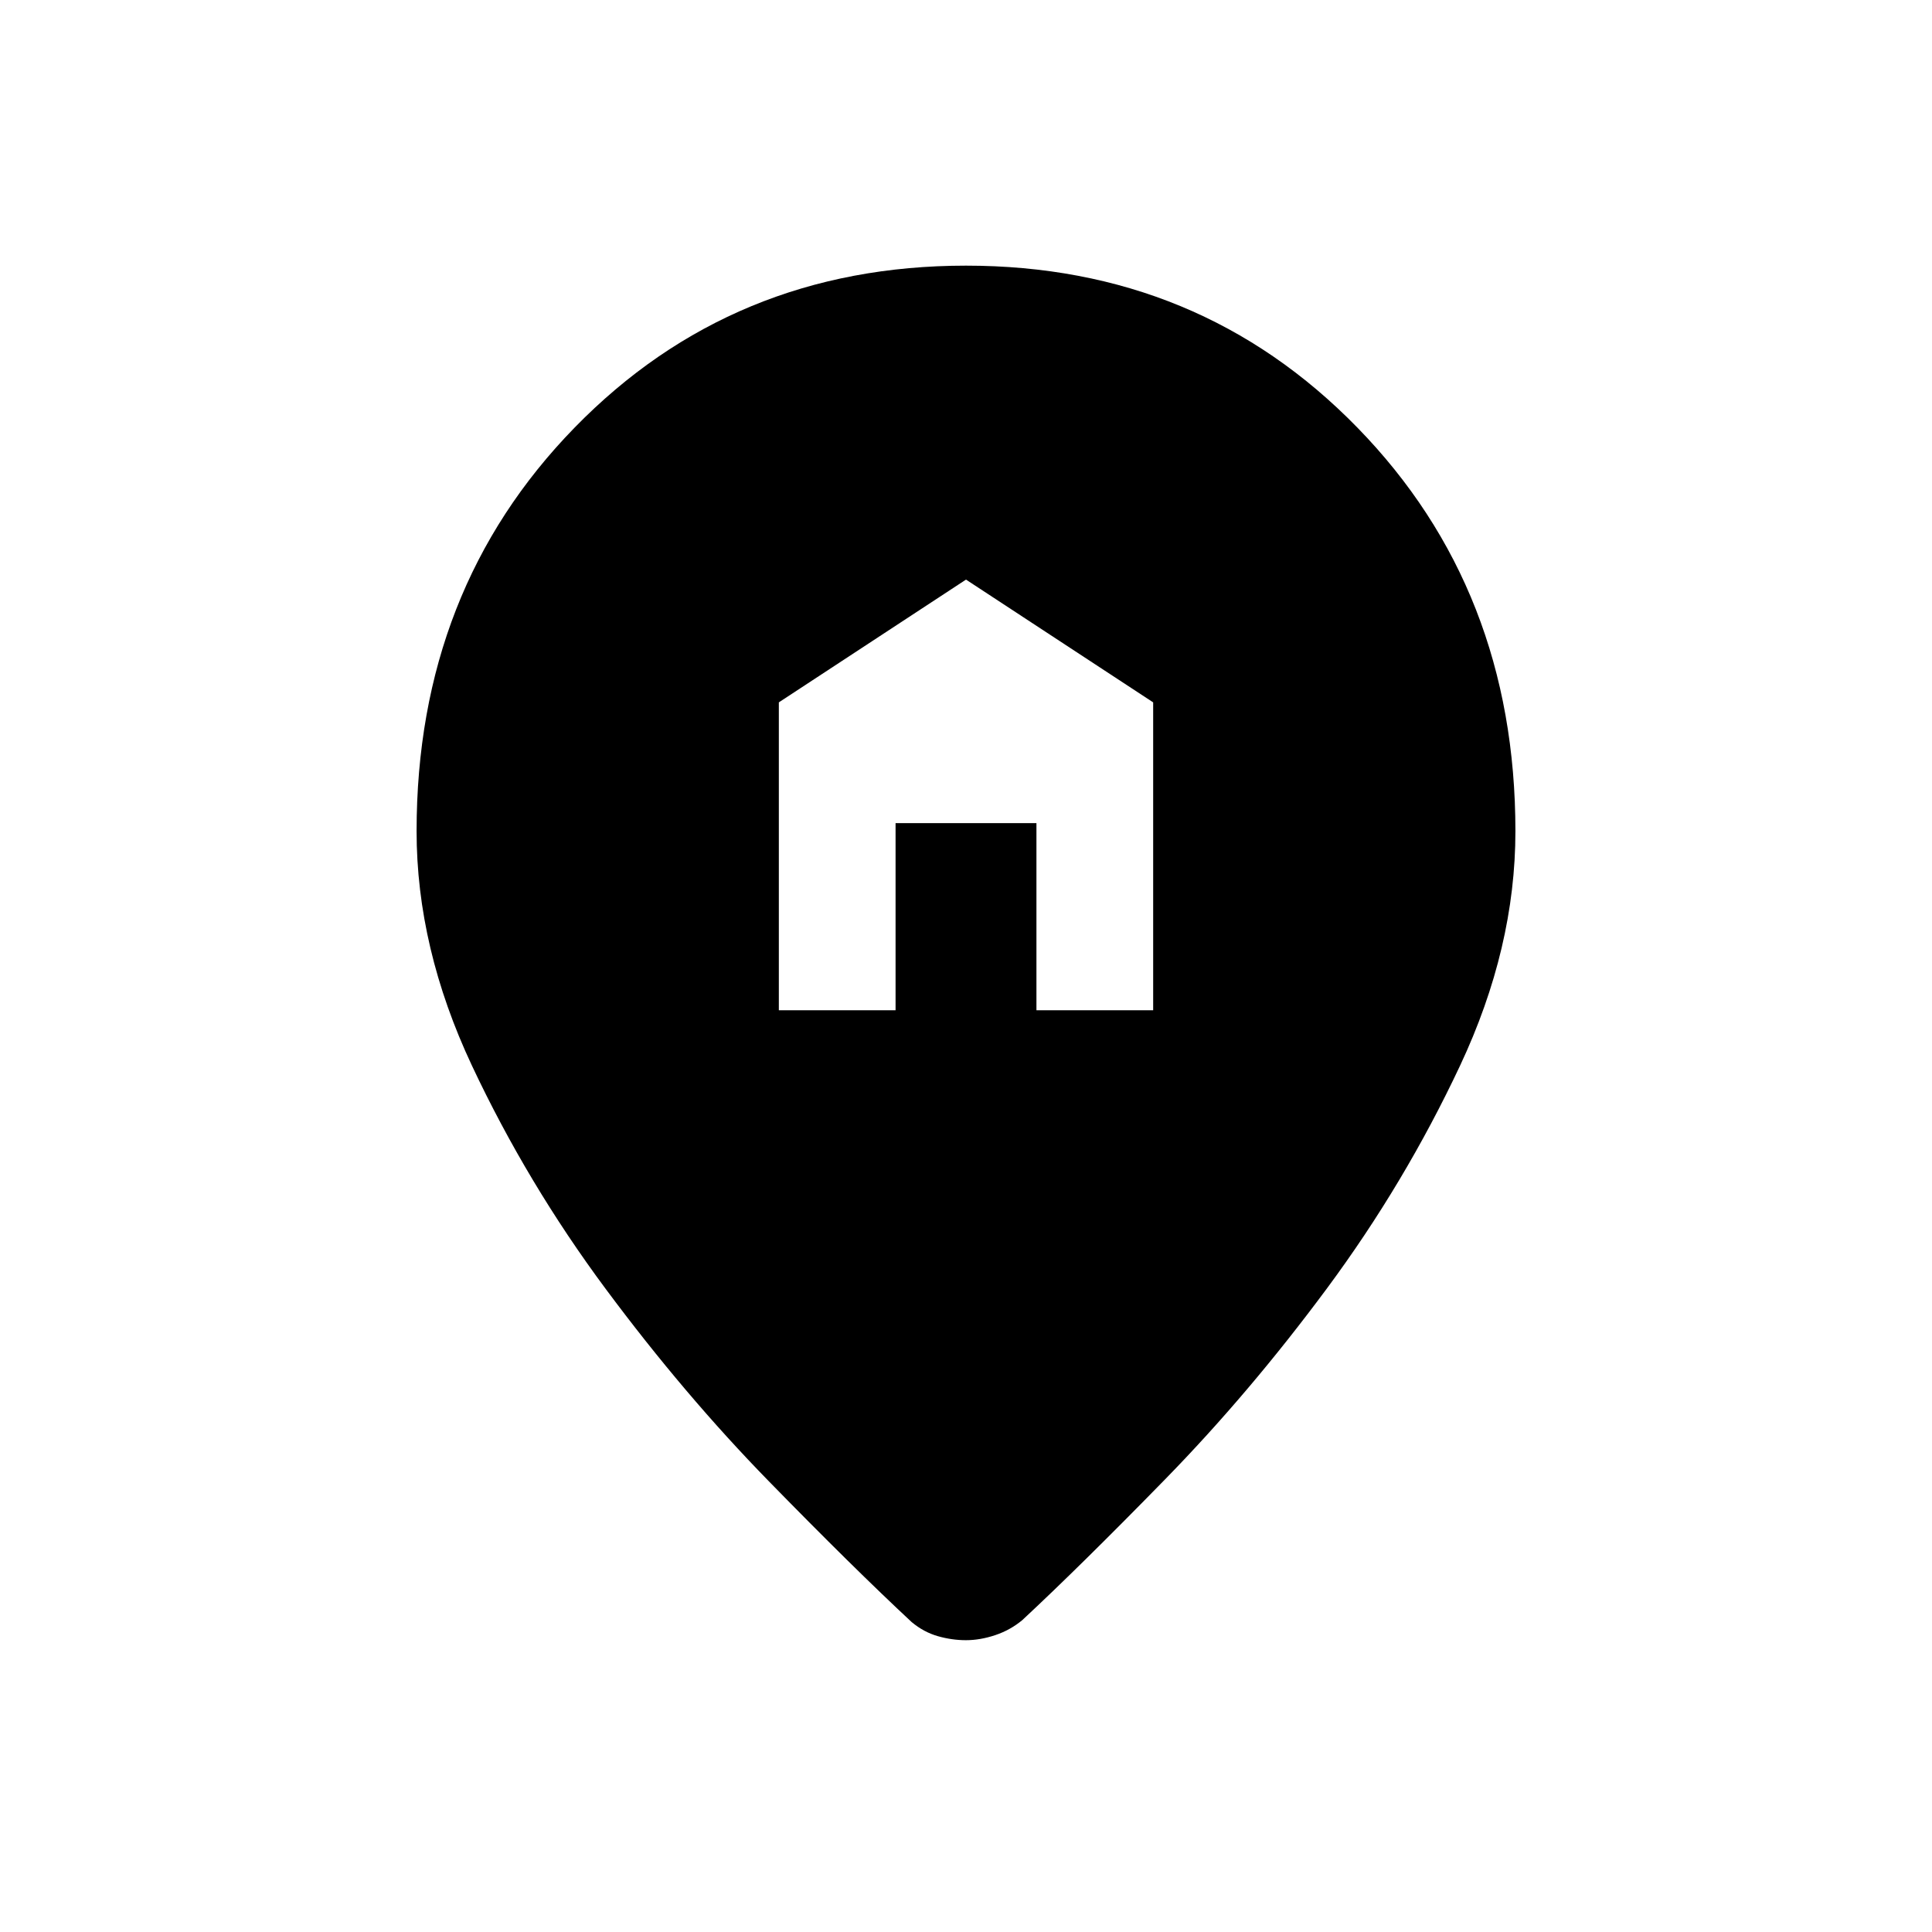 <svg xmlns="http://www.w3.org/2000/svg" height="48" viewBox="0 -960 960 960" width="48"><path d="M387-458h58v-93h70v93h58v-153l-93-61-93 61v153Zm93 313q-7 0-14-2t-13-7q-29-27-71-70t-81-95.5q-39-52.5-66.5-111T207-547q0-120 78.5-200.5T480-828q116 0 194.5 80.5T753-547q0 58-27.5 116.5t-66 110.5Q621-268 579-225t-71 70q-6 5-13.5 7.5T480-145Z"/></svg>